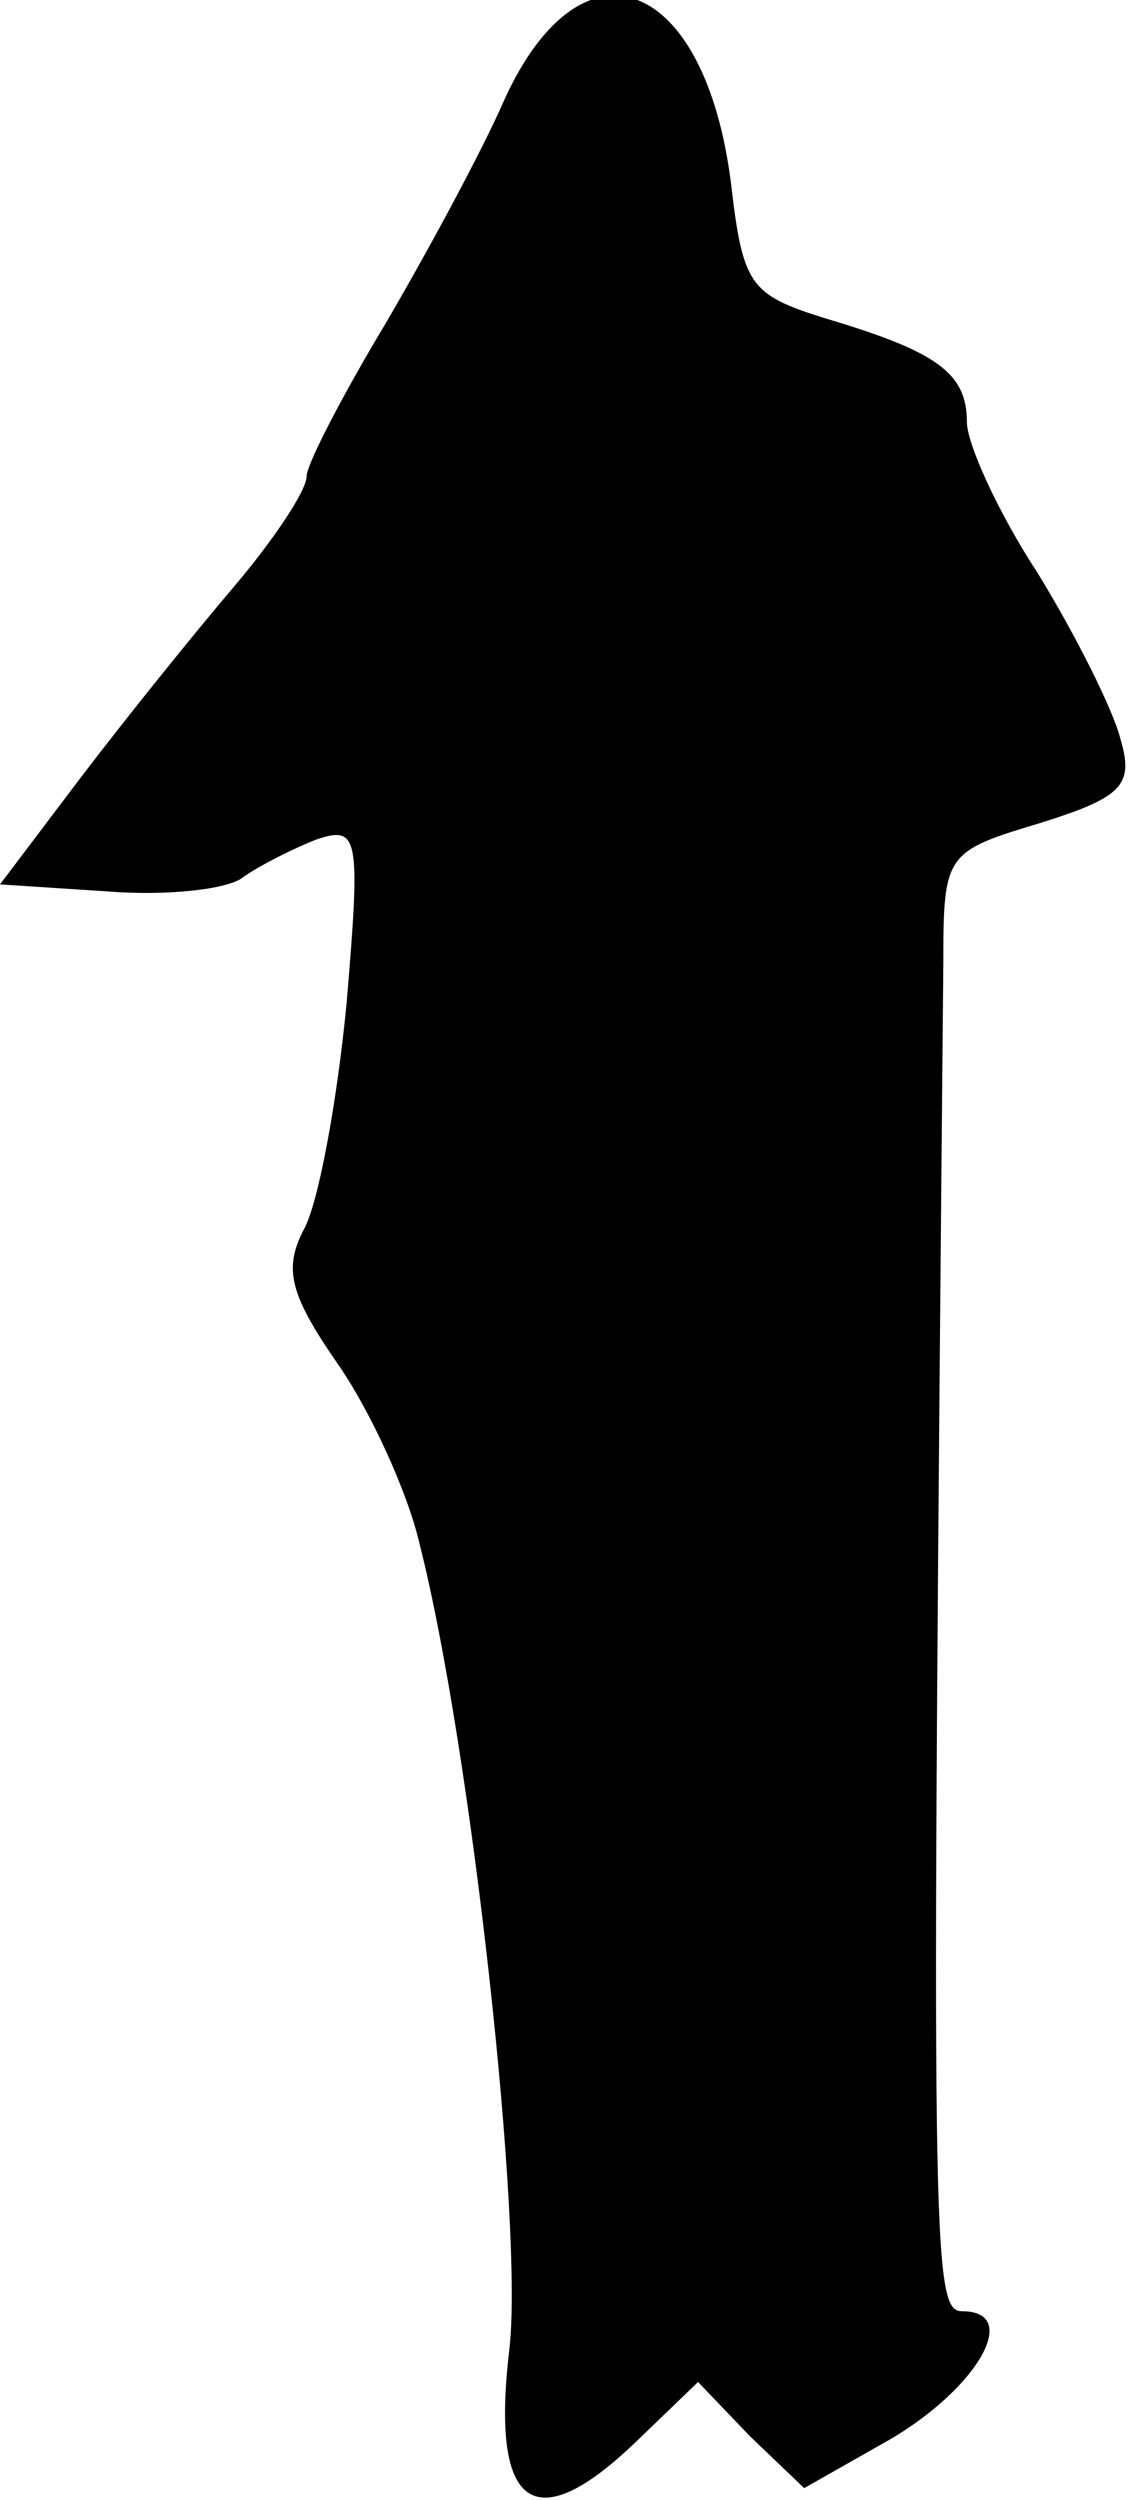 <?xml version="1.0" standalone="no"?>
<!DOCTYPE svg PUBLIC "-//W3C//DTD SVG 20010904//EN"
 "http://www.w3.org/TR/2001/REC-SVG-20010904/DTD/svg10.dtd">
<svg version="1.0" xmlns="http://www.w3.org/2000/svg"
 width="48pt" height="106pt" viewBox="0 0 48 106"
 preserveAspectRatio="xMidYMid meet">
<g transform="translate(0,106) scale(0.1,-0.1)"
fill="#000000" stroke="none">
<path fill="#000000" stroke="none" d="M214 1018 c-10 -23 -34 -67 -51 -96
-18 -30 -33 -59 -33 -64 0 -6 -14 -27 -31 -47 -17 -20 -46 -56 -65 -81 l-34
-45 46 -3 c25 -2 51 1 57 6 7 5 21 12 31 16 18 6 19 2 13 -69 -4 -42 -12 -85
-18 -96 -9 -17 -6 -28 14 -57 14 -20 30 -55 35 -77 22 -87 44 -289 38 -341 -8
-67 10 -81 53 -40 l27 26 22 -23 23 -22 37 21 c37 22 55 54 30 54 -13 0 -13
25 -8 572 0 46 1 47 41 59 35 11 40 16 34 36 -3 12 -19 44 -35 70 -17 26 -30
55 -30 64 0 21 -13 30 -60 44 -32 10 -35 14 -40 57 -11 88 -63 108 -96 36z"/>
</g>
</svg>
